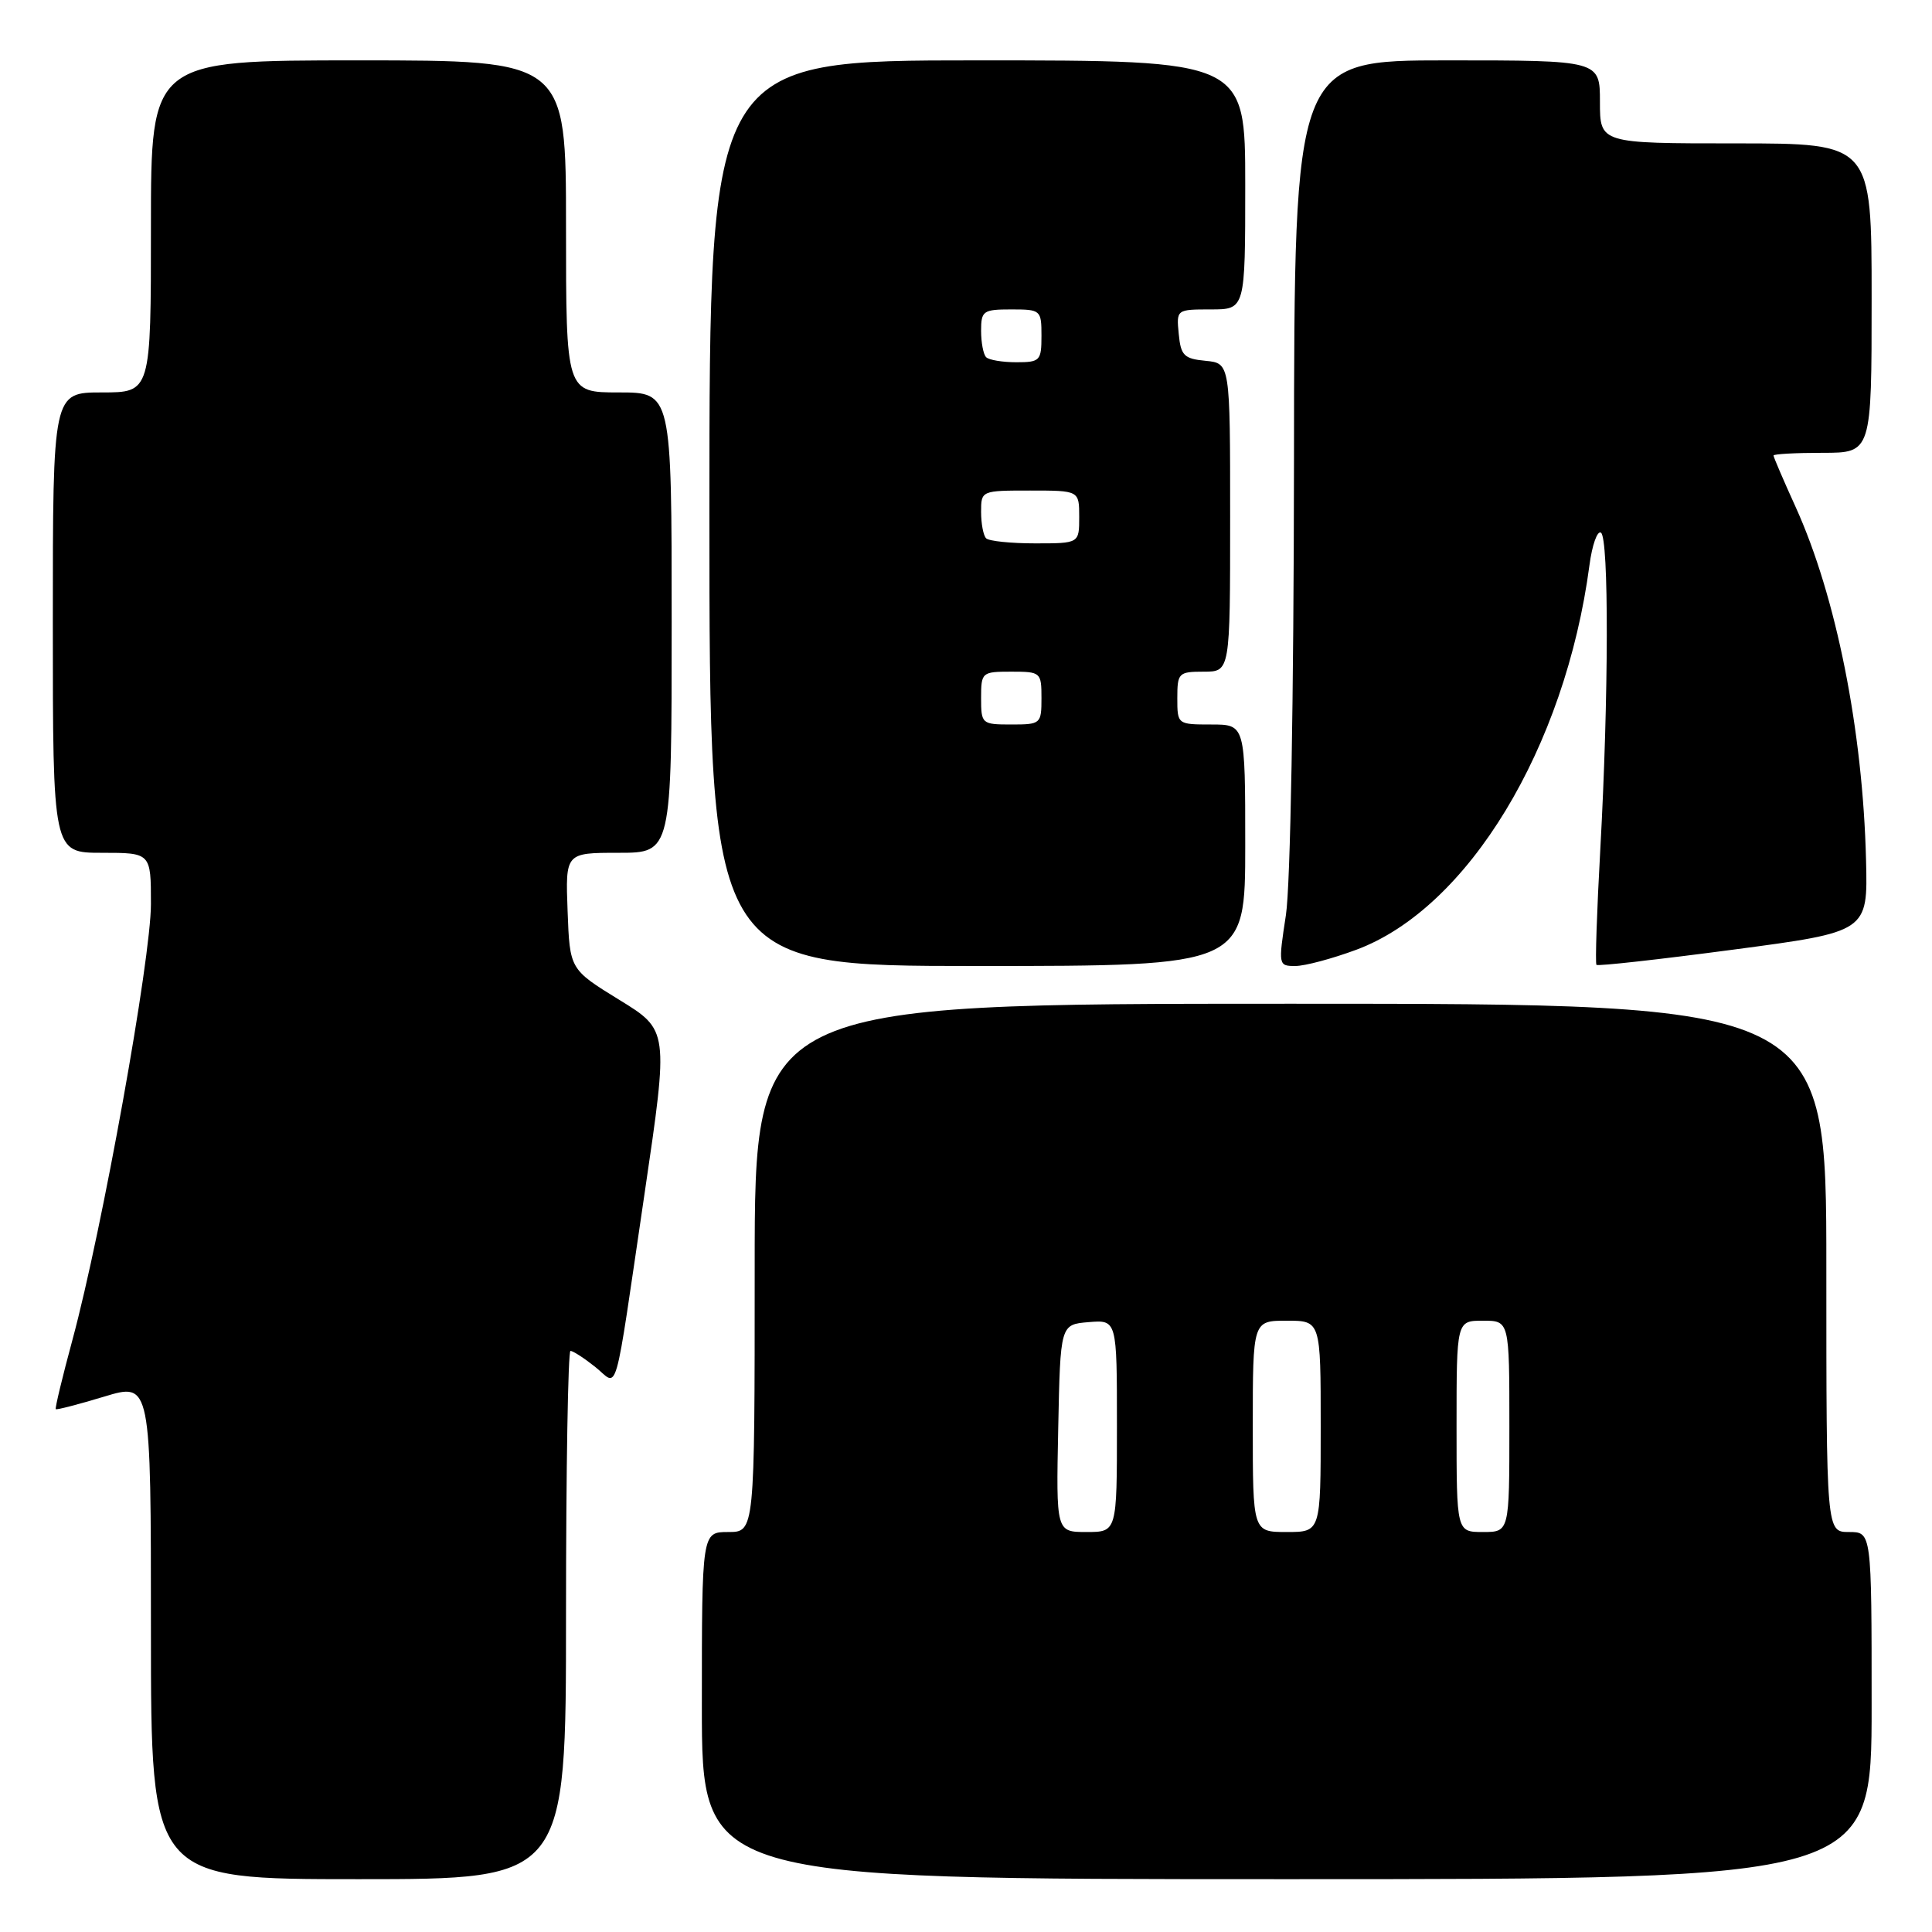 <?xml version="1.0" encoding="UTF-8" standalone="no"?>
<!DOCTYPE svg PUBLIC "-//W3C//DTD SVG 1.1//EN" "http://www.w3.org/Graphics/SVG/1.1/DTD/svg11.dtd" >
<svg xmlns="http://www.w3.org/2000/svg" xmlns:xlink="http://www.w3.org/1999/xlink" version="1.1" viewBox="0 0 256 256">
 <g >
 <path fill="currentColor"
d=" M 75.00 214.00 C 75.00 194.75 75.27 179.00 75.59 179.00 C 75.92 179.00 77.38 179.94 78.84 181.10 C 82.03 183.61 81.23 186.44 85.43 158.00 C 88.60 136.50 88.60 136.50 82.05 132.48 C 75.50 128.45 75.50 128.45 75.21 120.73 C 74.92 113.00 74.92 113.00 81.96 113.00 C 89.00 113.00 89.00 113.00 89.00 82.50 C 89.00 52.00 89.00 52.00 82.00 52.00 C 75.00 52.00 75.00 52.00 75.00 30.00 C 75.00 8.00 75.00 8.00 47.50 8.00 C 20.00 8.00 20.00 8.00 20.00 30.00 C 20.00 52.00 20.00 52.00 13.50 52.00 C 7.00 52.00 7.00 52.00 7.00 82.50 C 7.00 113.00 7.00 113.00 13.50 113.00 C 20.00 113.00 20.00 113.00 20.00 119.78 C 20.00 127.09 13.56 162.86 9.61 177.50 C 8.27 182.45 7.27 186.60 7.39 186.72 C 7.51 186.84 10.39 186.09 13.80 185.06 C 20.00 183.18 20.00 183.18 20.00 216.09 C 20.00 249.00 20.00 249.00 47.50 249.00 C 75.00 249.00 75.00 249.00 75.00 214.00 Z  M 248.00 226.00 C 248.00 203.00 248.00 203.00 245.00 203.00 C 242.00 203.00 242.00 203.00 242.00 168.00 C 242.00 133.00 242.00 133.00 171.00 133.00 C 100.00 133.00 100.00 133.00 100.00 168.00 C 100.00 203.00 100.00 203.00 96.50 203.00 C 93.00 203.00 93.00 203.00 93.00 226.00 C 93.00 249.00 93.00 249.00 170.50 249.00 C 248.00 249.00 248.00 249.00 248.00 226.00 Z  M 165.00 112.00 C 165.00 96.00 165.00 96.00 160.50 96.00 C 156.02 96.00 156.00 95.98 156.00 92.50 C 156.00 89.17 156.17 89.00 159.50 89.00 C 163.00 89.00 163.00 89.00 163.00 68.56 C 163.00 48.13 163.00 48.13 159.75 47.81 C 156.89 47.54 156.46 47.11 156.19 44.25 C 155.87 41.01 155.89 41.00 160.44 41.00 C 165.00 41.00 165.00 41.00 165.00 24.50 C 165.00 8.00 165.00 8.00 129.50 8.00 C 94.00 8.00 94.00 8.00 94.00 68.00 C 94.00 128.00 94.00 128.00 129.50 128.00 C 165.00 128.00 165.00 128.00 165.00 112.00 Z  M 179.71 125.85 C 194.51 120.36 207.40 99.09 210.61 74.90 C 210.96 72.23 211.65 70.28 212.13 70.58 C 213.20 71.24 213.16 92.40 212.05 112.50 C 211.59 120.75 211.36 127.66 211.54 127.85 C 211.72 128.04 219.88 127.13 229.68 125.83 C 247.50 123.47 247.50 123.47 247.26 113.98 C 246.84 96.78 243.30 79.02 237.94 67.20 C 236.32 63.64 235.00 60.56 235.00 60.36 C 235.00 60.16 237.93 60.00 241.50 60.00 C 248.00 60.00 248.00 60.00 248.00 39.50 C 248.00 19.00 248.00 19.00 230.00 19.00 C 212.00 19.00 212.00 19.00 212.00 13.50 C 212.00 8.00 212.00 8.00 191.75 8.00 C 171.50 8.00 171.50 8.00 171.46 61.25 C 171.43 92.50 170.99 117.29 170.39 121.25 C 169.37 127.91 169.39 128.00 171.64 128.00 C 172.90 128.00 176.53 127.03 179.71 125.85 Z  M 140.22 189.25 C 140.50 175.50 140.50 175.50 144.25 175.19 C 148.00 174.88 148.00 174.88 148.00 188.94 C 148.00 203.00 148.00 203.00 143.97 203.00 C 139.94 203.00 139.94 203.00 140.22 189.25 Z  M 166.00 189.00 C 166.00 175.00 166.00 175.00 170.50 175.00 C 175.00 175.00 175.00 175.00 175.00 189.00 C 175.00 203.00 175.00 203.00 170.50 203.00 C 166.00 203.00 166.00 203.00 166.00 189.00 Z  M 193.00 189.00 C 193.00 175.00 193.00 175.00 196.50 175.00 C 200.00 175.00 200.00 175.00 200.00 189.00 C 200.00 203.00 200.00 203.00 196.50 203.00 C 193.00 203.00 193.00 203.00 193.00 189.00 Z  M 130.00 92.50 C 130.00 89.08 130.10 89.00 134.00 89.00 C 137.90 89.00 138.00 89.08 138.00 92.50 C 138.00 95.92 137.90 96.00 134.00 96.00 C 130.10 96.00 130.00 95.92 130.00 92.50 Z  M 130.67 71.33 C 130.30 70.97 130.00 69.39 130.00 67.83 C 130.00 65.01 130.03 65.00 136.50 65.00 C 143.00 65.00 143.00 65.00 143.00 68.50 C 143.00 72.00 143.00 72.00 137.17 72.00 C 133.96 72.00 131.03 71.70 130.67 71.33 Z  M 130.67 47.33 C 130.30 46.97 130.00 45.39 130.00 43.83 C 130.00 41.19 130.27 41.00 134.00 41.00 C 137.90 41.00 138.00 41.08 138.00 44.50 C 138.00 47.80 137.81 48.00 134.67 48.00 C 132.83 48.00 131.03 47.70 130.67 47.33 Z "/>
</g>
</svg>
